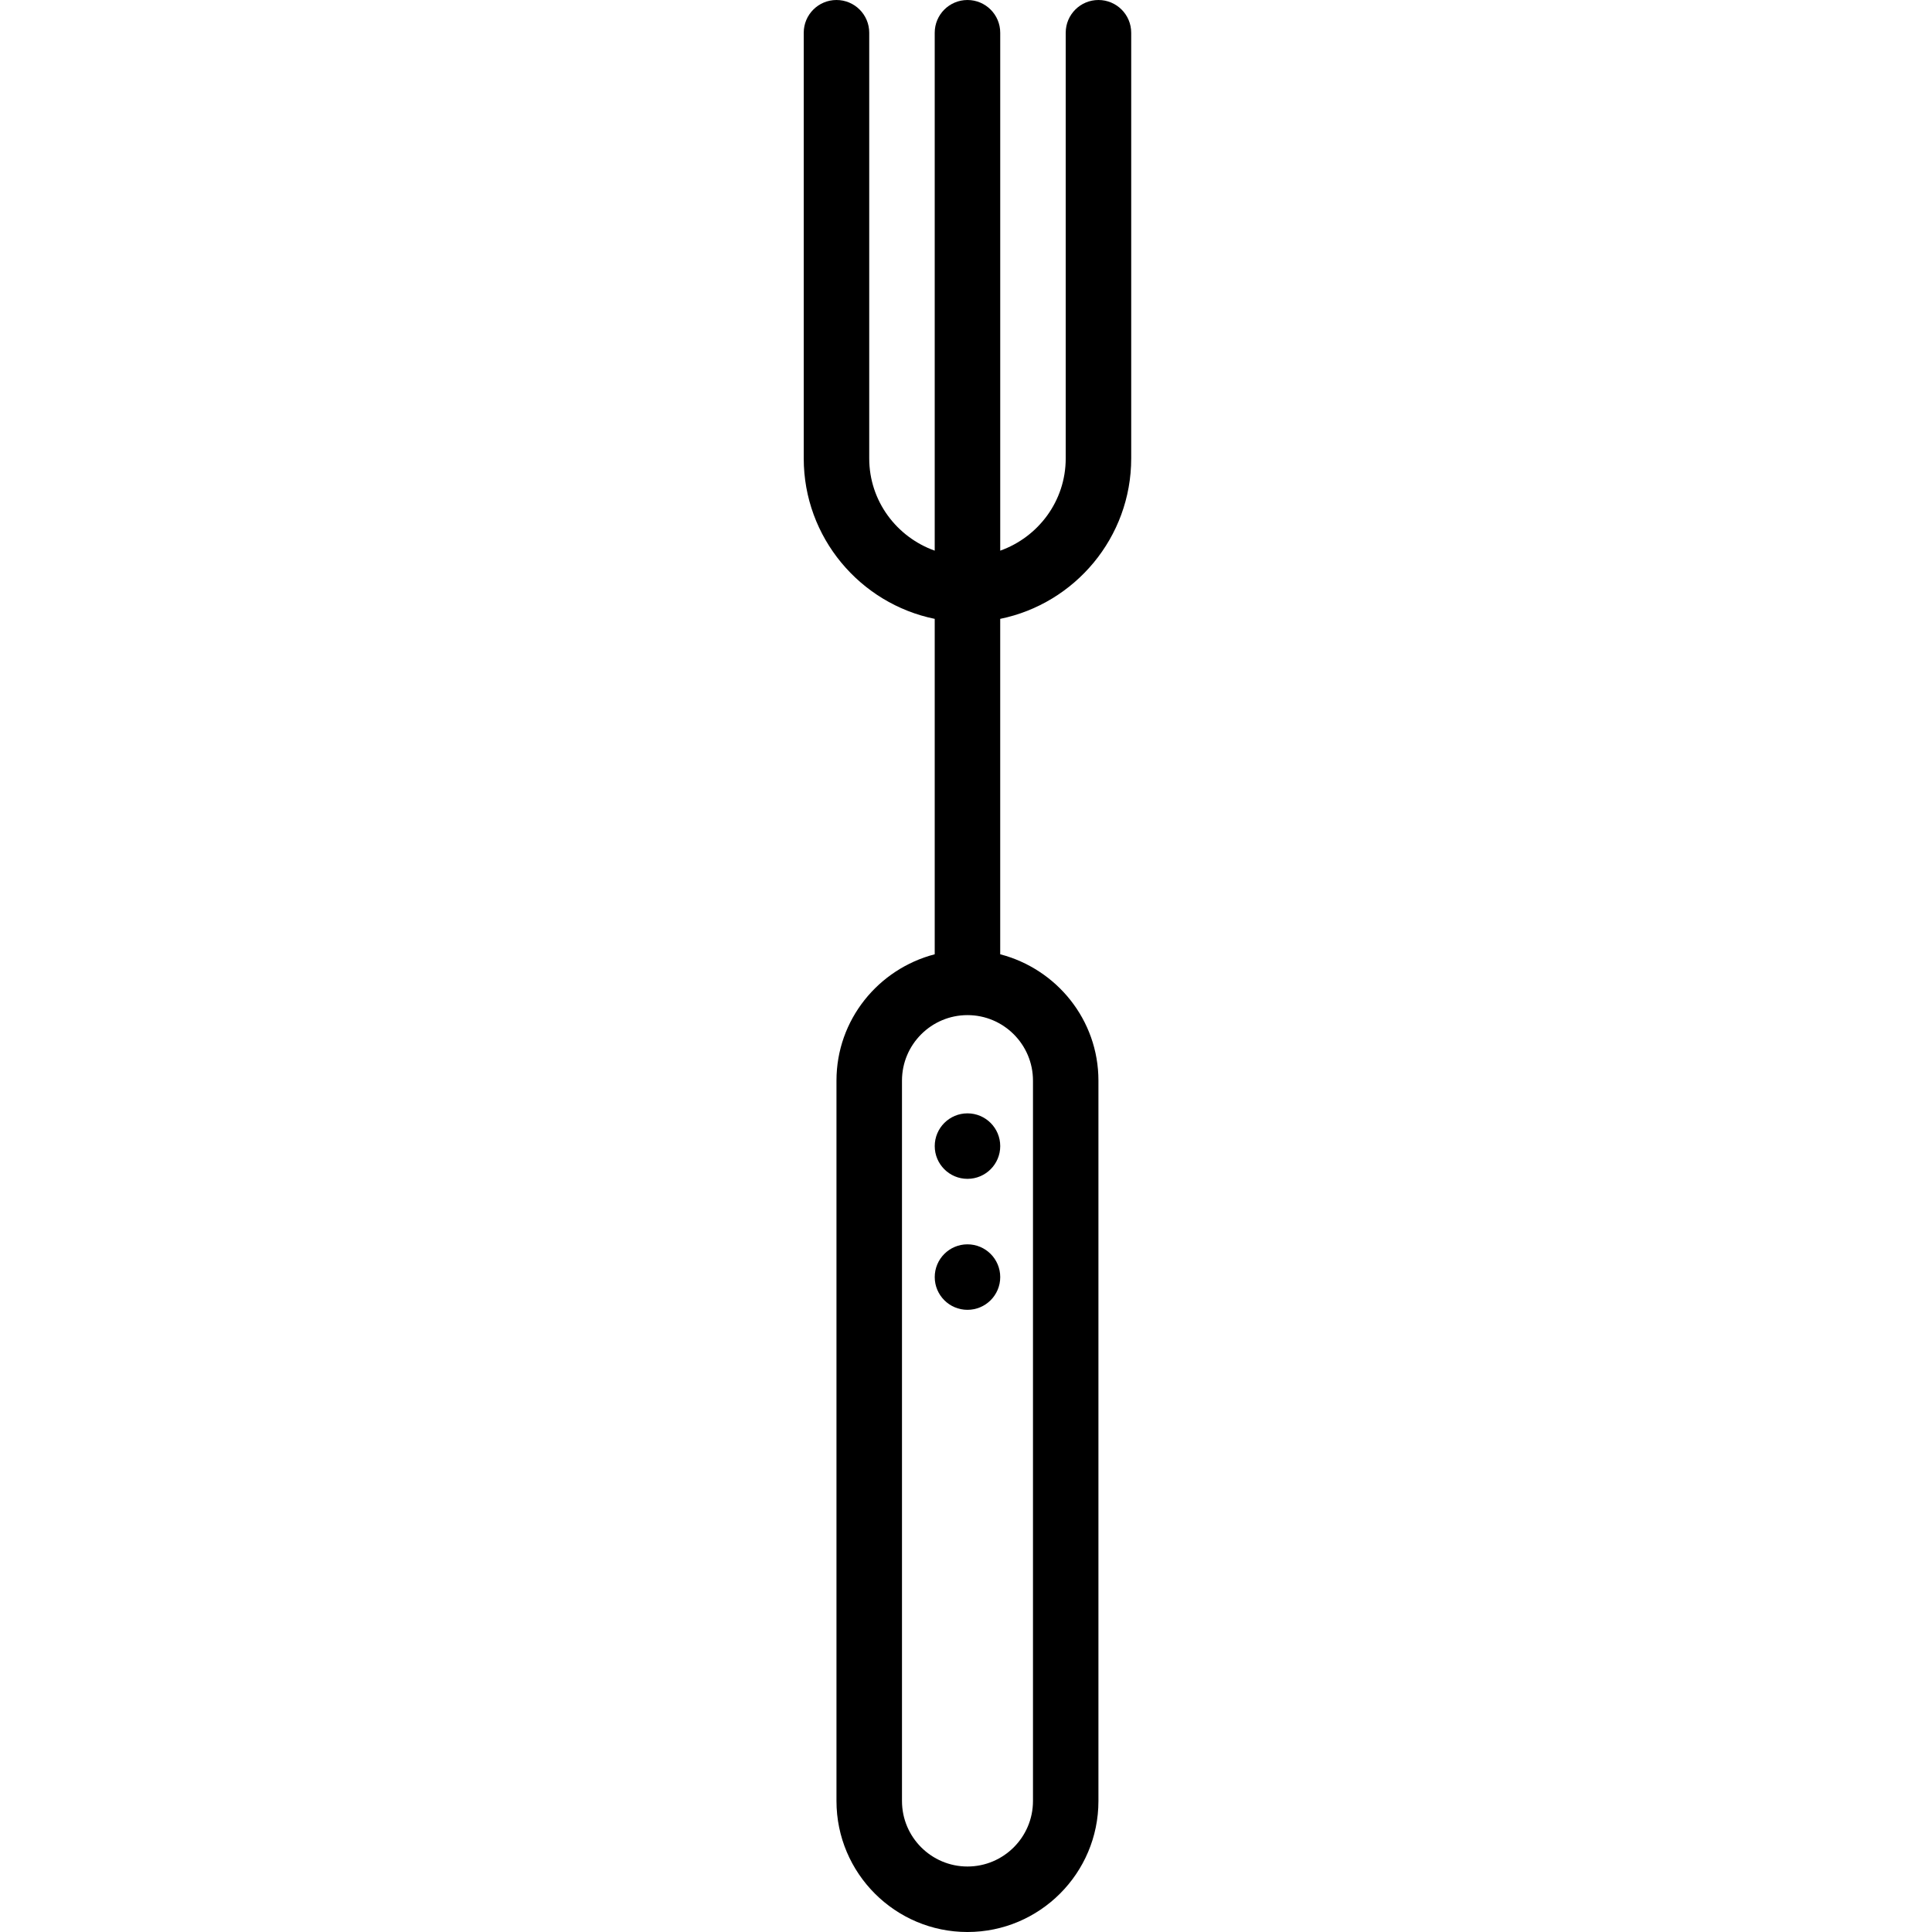 <svg height="512pt" viewBox="-213 0 512 512" width="512pt" xmlns="http://www.w3.org/2000/svg"><path d="m52.07 303.73c0 4.793-3.887 8.676-8.68 8.676-4.789 0-8.676-3.883-8.676-8.676s3.887-8.68 8.676-8.68c4.793 0 8.68 3.887 8.68 8.68zm0 0"/><path d="m52.07 338.441c0 4.793-3.887 8.676-8.68 8.676-4.789 0-8.676-3.883-8.676-8.676 0-4.793 3.887-8.68 8.676-8.68 4.793 0 8.68 3.887 8.68 8.68zm0 0"/><path d="m86.781 121.492v-112.812c0-4.801-3.887-8.68-8.676-8.68-4.793 0-8.68 3.879-8.68 8.68v112.812c0 11.297-7.281 20.844-17.355 24.438v-137.25c0-4.801-3.891-8.68-8.68-8.68s-8.68 3.879-8.68 8.68v137.25c-10.074-3.594-17.355-13.141-17.355-24.438v-112.812c0-4.801-3.887-8.68-8.676-8.68-4.793 0-8.68 3.879-8.68 8.68v112.812c0 20.949 14.934 38.477 34.711 42.512v88.891c-14.926 3.879-26.035 17.348-26.035 33.477v190.918c0 19.145 15.57 34.711 34.711 34.711 19.145 0 34.711-15.566 34.711-34.711v-190.918c0-16.129-11.105-29.598-26.031-33.477v-88.891c19.781-4.035 34.715-21.562 34.715-42.512zm-26.031 164.879v190.918c0 9.57-7.785 17.355-17.359 17.355-9.57 0-17.355-7.785-17.355-17.355v-190.918c0-9.57 7.785-17.355 17.355-17.355 9.574 0 17.359 7.785 17.359 17.355zm0 0"/></svg>